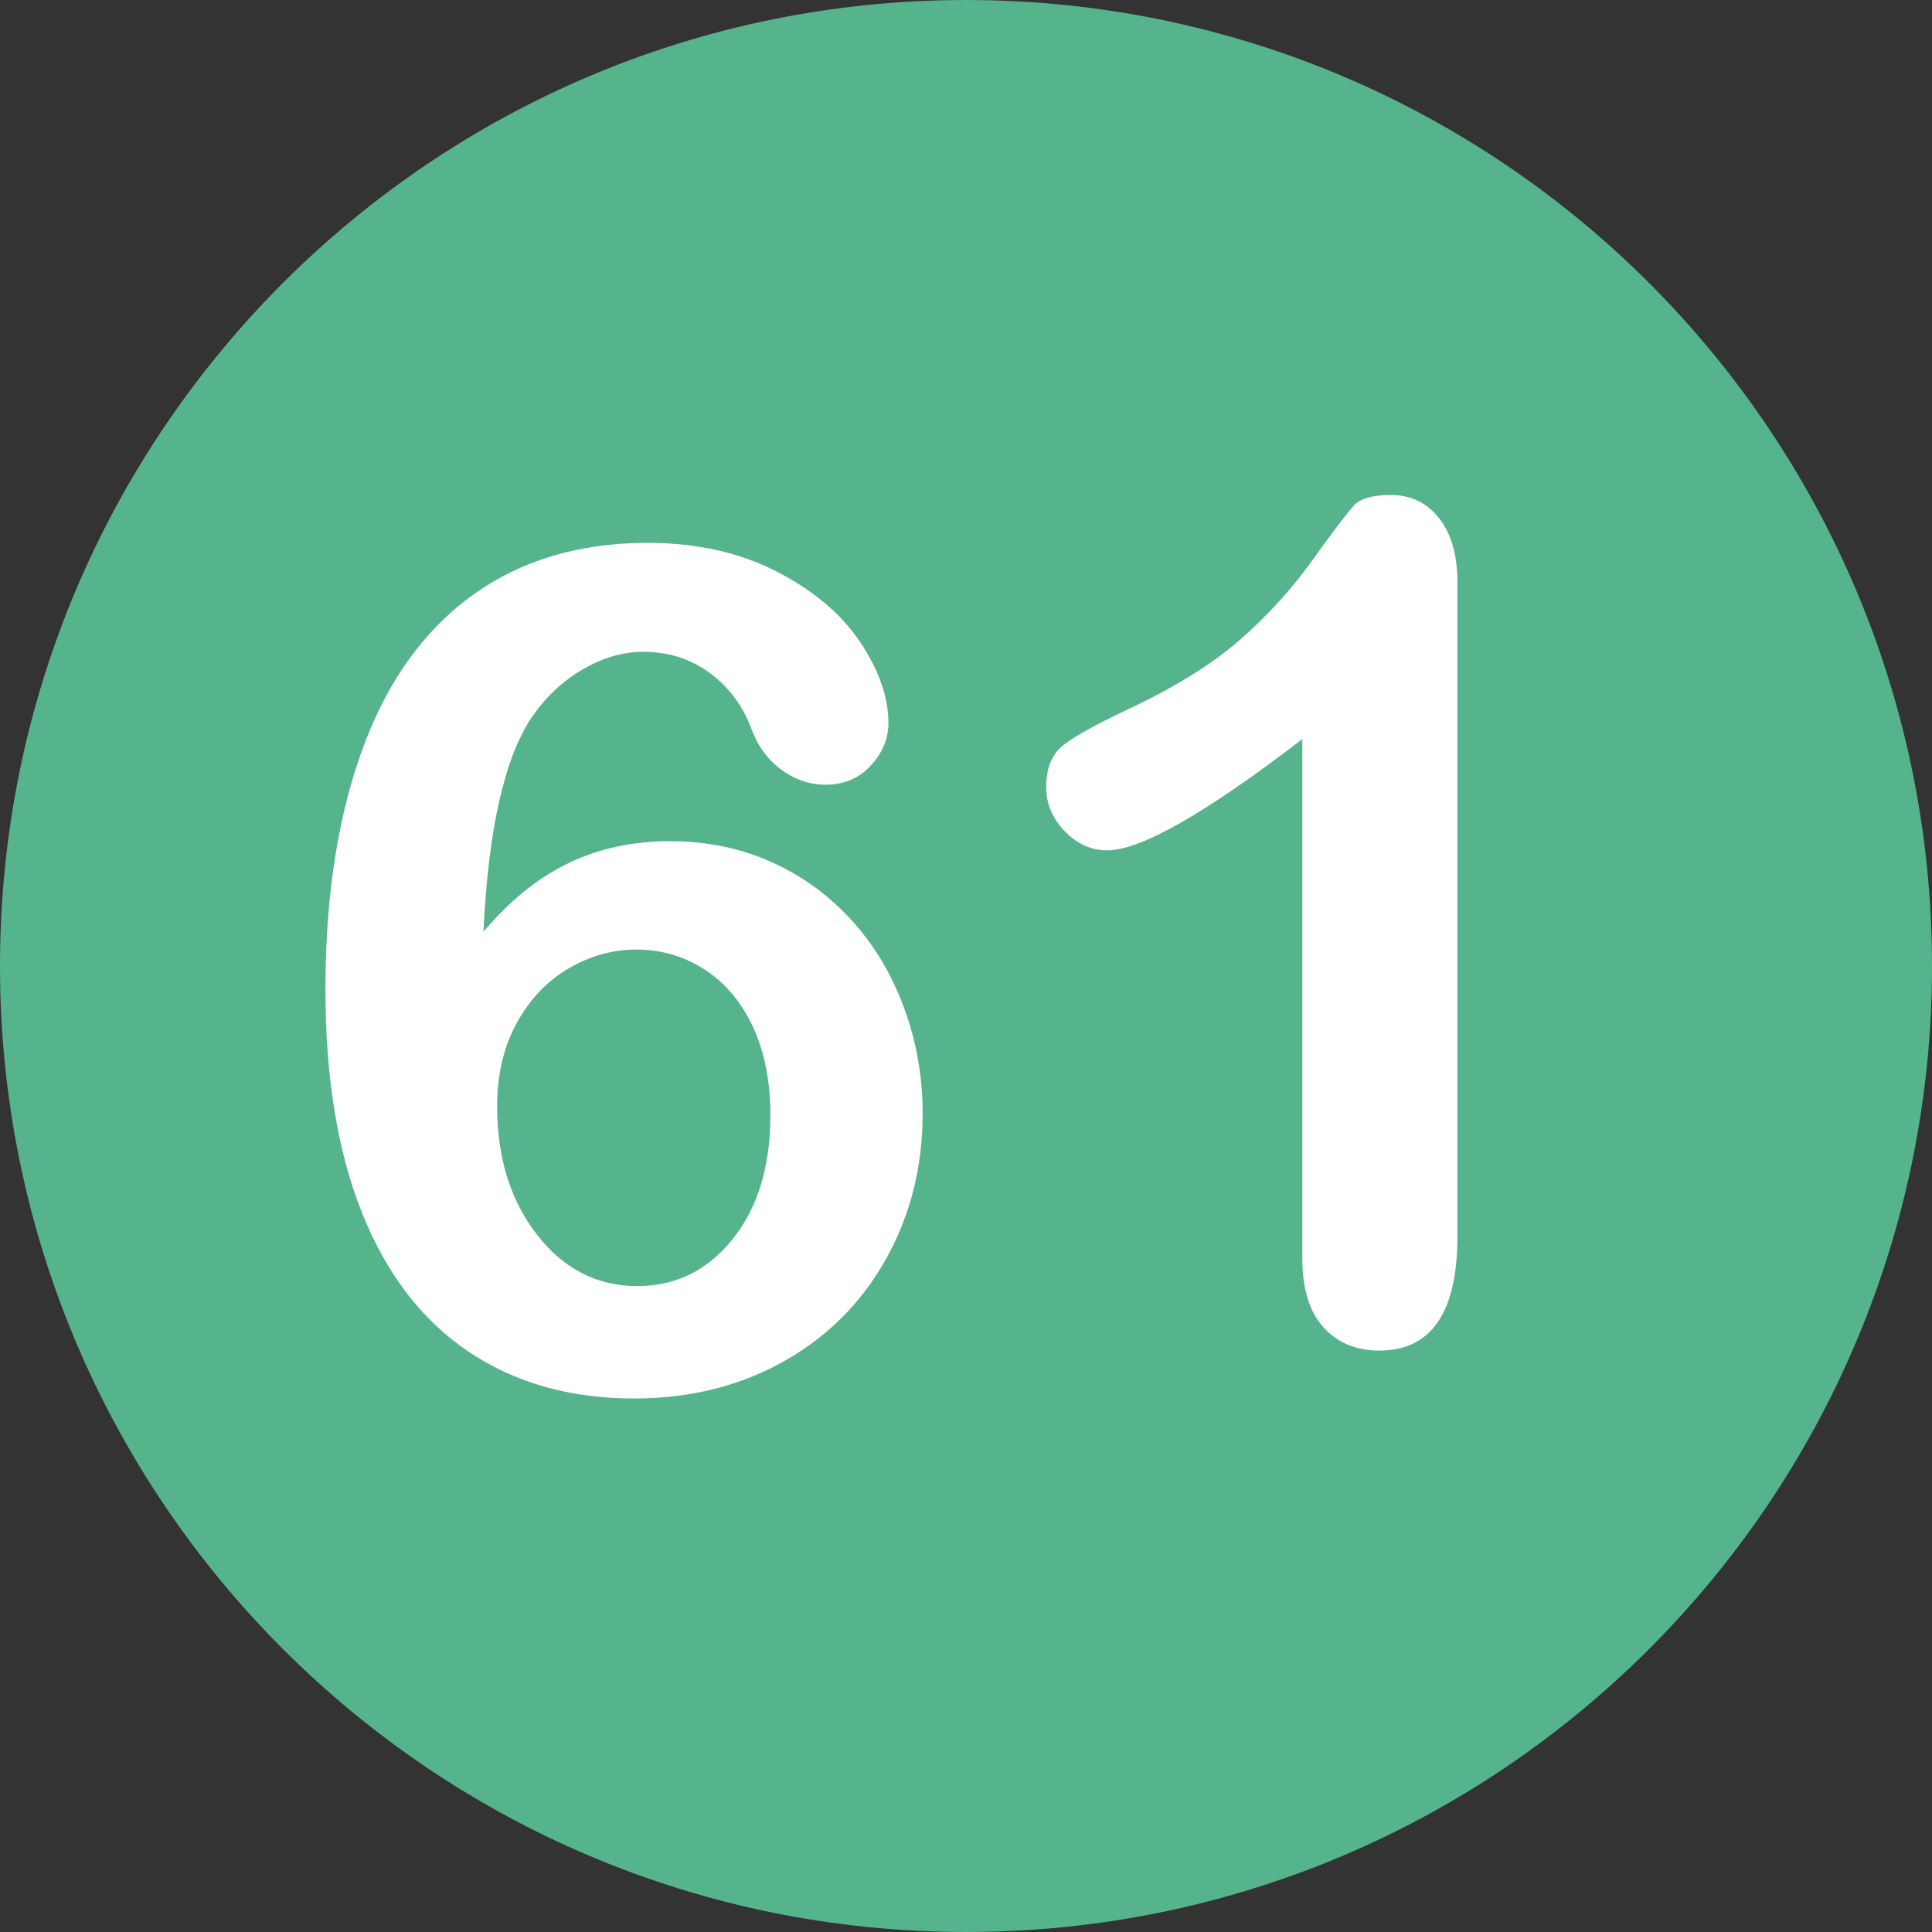 <?xml version="1.0" encoding="utf-8"?>
<svg id="Layer_1" style="enable-background:new 0 0 496.158 496.158;" x="0px" y="0px" width="500px" height="500px" viewBox="0 0 496.158 496.158" xmlns="http://www.w3.org/2000/svg">
  <rect x="0" y="0" width="496.158" height="496.158" fill="#333333" stroke="none"/>
  <path style="fill:#56B48C;" d="M248.082,0.003C111.07,0.003,0,111.061,0,248.085c0,137,111.07,248.07,248.082,248.07&#10;&#9;c137.006,0,248.076-111.07,248.076-248.07C496.158,111.061,385.088,0.003,248.082,0.003z"/>
  <path style="fill:#FFFFFF;" d="M 232.112 258.652 C 228.889 249.962 224.323 242.418 218.416 236.02 C 212.506 229.625 205.622 224.693 197.762 221.225 C 189.9 217.76 181.33 216.025 172.054 216.025 C 162.386 216.025 153.645 217.929 145.833 221.738 C 138.019 225.547 130.793 231.406 124.153 239.316 C 125.421 212.754 129.621 194.297 136.751 183.945 C 140.267 178.868 144.588 174.84 149.715 171.86 C 154.842 168.882 159.992 167.392 165.169 167.392 C 171.614 167.392 177.277 169.175 182.161 172.739 C 187.043 176.305 190.607 181.015 192.854 186.875 C 194.513 191.466 197.102 195.055 200.618 197.642 C 204.134 200.231 207.942 201.524 212.044 201.524 C 216.732 201.524 220.588 199.89 223.616 196.617 C 226.642 193.346 228.157 189.709 228.157 185.704 C 228.157 179.064 225.74 172.131 220.906 164.903 C 216.072 157.677 208.894 151.623 199.373 146.739 C 189.852 141.857 178.84 139.415 166.341 139.415 C 153.352 139.415 141.779 141.857 131.624 146.739 C 121.466 151.623 112.824 158.849 105.696 168.419 C 98.566 177.991 93.098 190.051 89.29 204.601 C 85.481 219.153 83.577 235.656 83.577 254.113 C 83.577 276.77 86.726 295.934 93.025 311.608 C 99.324 327.282 108.429 339.124 120.344 347.13 C 132.257 355.139 146.418 359.142 162.824 359.142 C 177.081 359.142 189.85 355.993 201.13 349.694 C 212.41 343.395 221.198 334.631 227.497 323.4 C 233.796 312.171 236.945 299.67 236.945 285.9 C 236.946 276.427 235.335 267.345 232.112 258.652 Z M 188.167 318.198 C 181.722 326.255 173.566 330.283 163.704 330.283 C 153.351 330.283 144.757 325.888 137.923 317.099 C 131.086 308.31 127.669 297.324 127.669 284.14 C 127.669 275.937 129.354 268.785 132.723 262.68 C 136.092 256.578 140.535 251.913 146.053 248.691 C 151.569 245.468 157.355 243.857 163.411 243.857 C 169.758 243.857 175.569 245.542 180.843 248.911 C 186.117 252.28 190.266 257.164 193.294 263.559 C 196.32 269.956 197.835 277.599 197.835 286.484 C 197.835 299.571 194.612 310.141 188.167 318.198 Z"/>
  <g/>
  <g/>
  <g/>
  <g/>
  <g/>
  <g/>
  <g/>
  <g/>
  <g/>
  <g/>
  <g/>
  <g/>
  <g/>
  <g/>
  <g/>
  <path style="fill:#FFFFFF;" d="M 369.6 133.122 C 366.473 129.119 362.324 127.116 357.148 127.116 C 352.557 127.116 349.432 127.995 347.773 129.753 C 346.112 131.511 342.548 136.198 337.081 143.816 C 331.609 151.433 325.337 158.318 318.258 164.47 C 311.177 170.622 301.728 176.482 289.913 182.048 C 282.003 185.76 276.484 188.786 273.359 191.13 C 270.232 193.474 268.672 197.136 268.672 202.116 C 268.672 206.414 270.258 210.198 273.432 213.469 C 276.605 216.742 280.245 218.376 284.346 218.376 C 292.938 218.376 309.637 208.855 334.444 189.812 L 334.444 323.113 C 334.444 330.927 336.25 336.835 339.863 340.838 C 343.475 344.841 348.26 346.844 354.219 346.844 C 367.596 346.844 374.286 337.03 374.286 317.401 L 374.286 149.675 C 374.286 142.644 372.724 137.128 369.6 133.122 Z"/>
</svg>